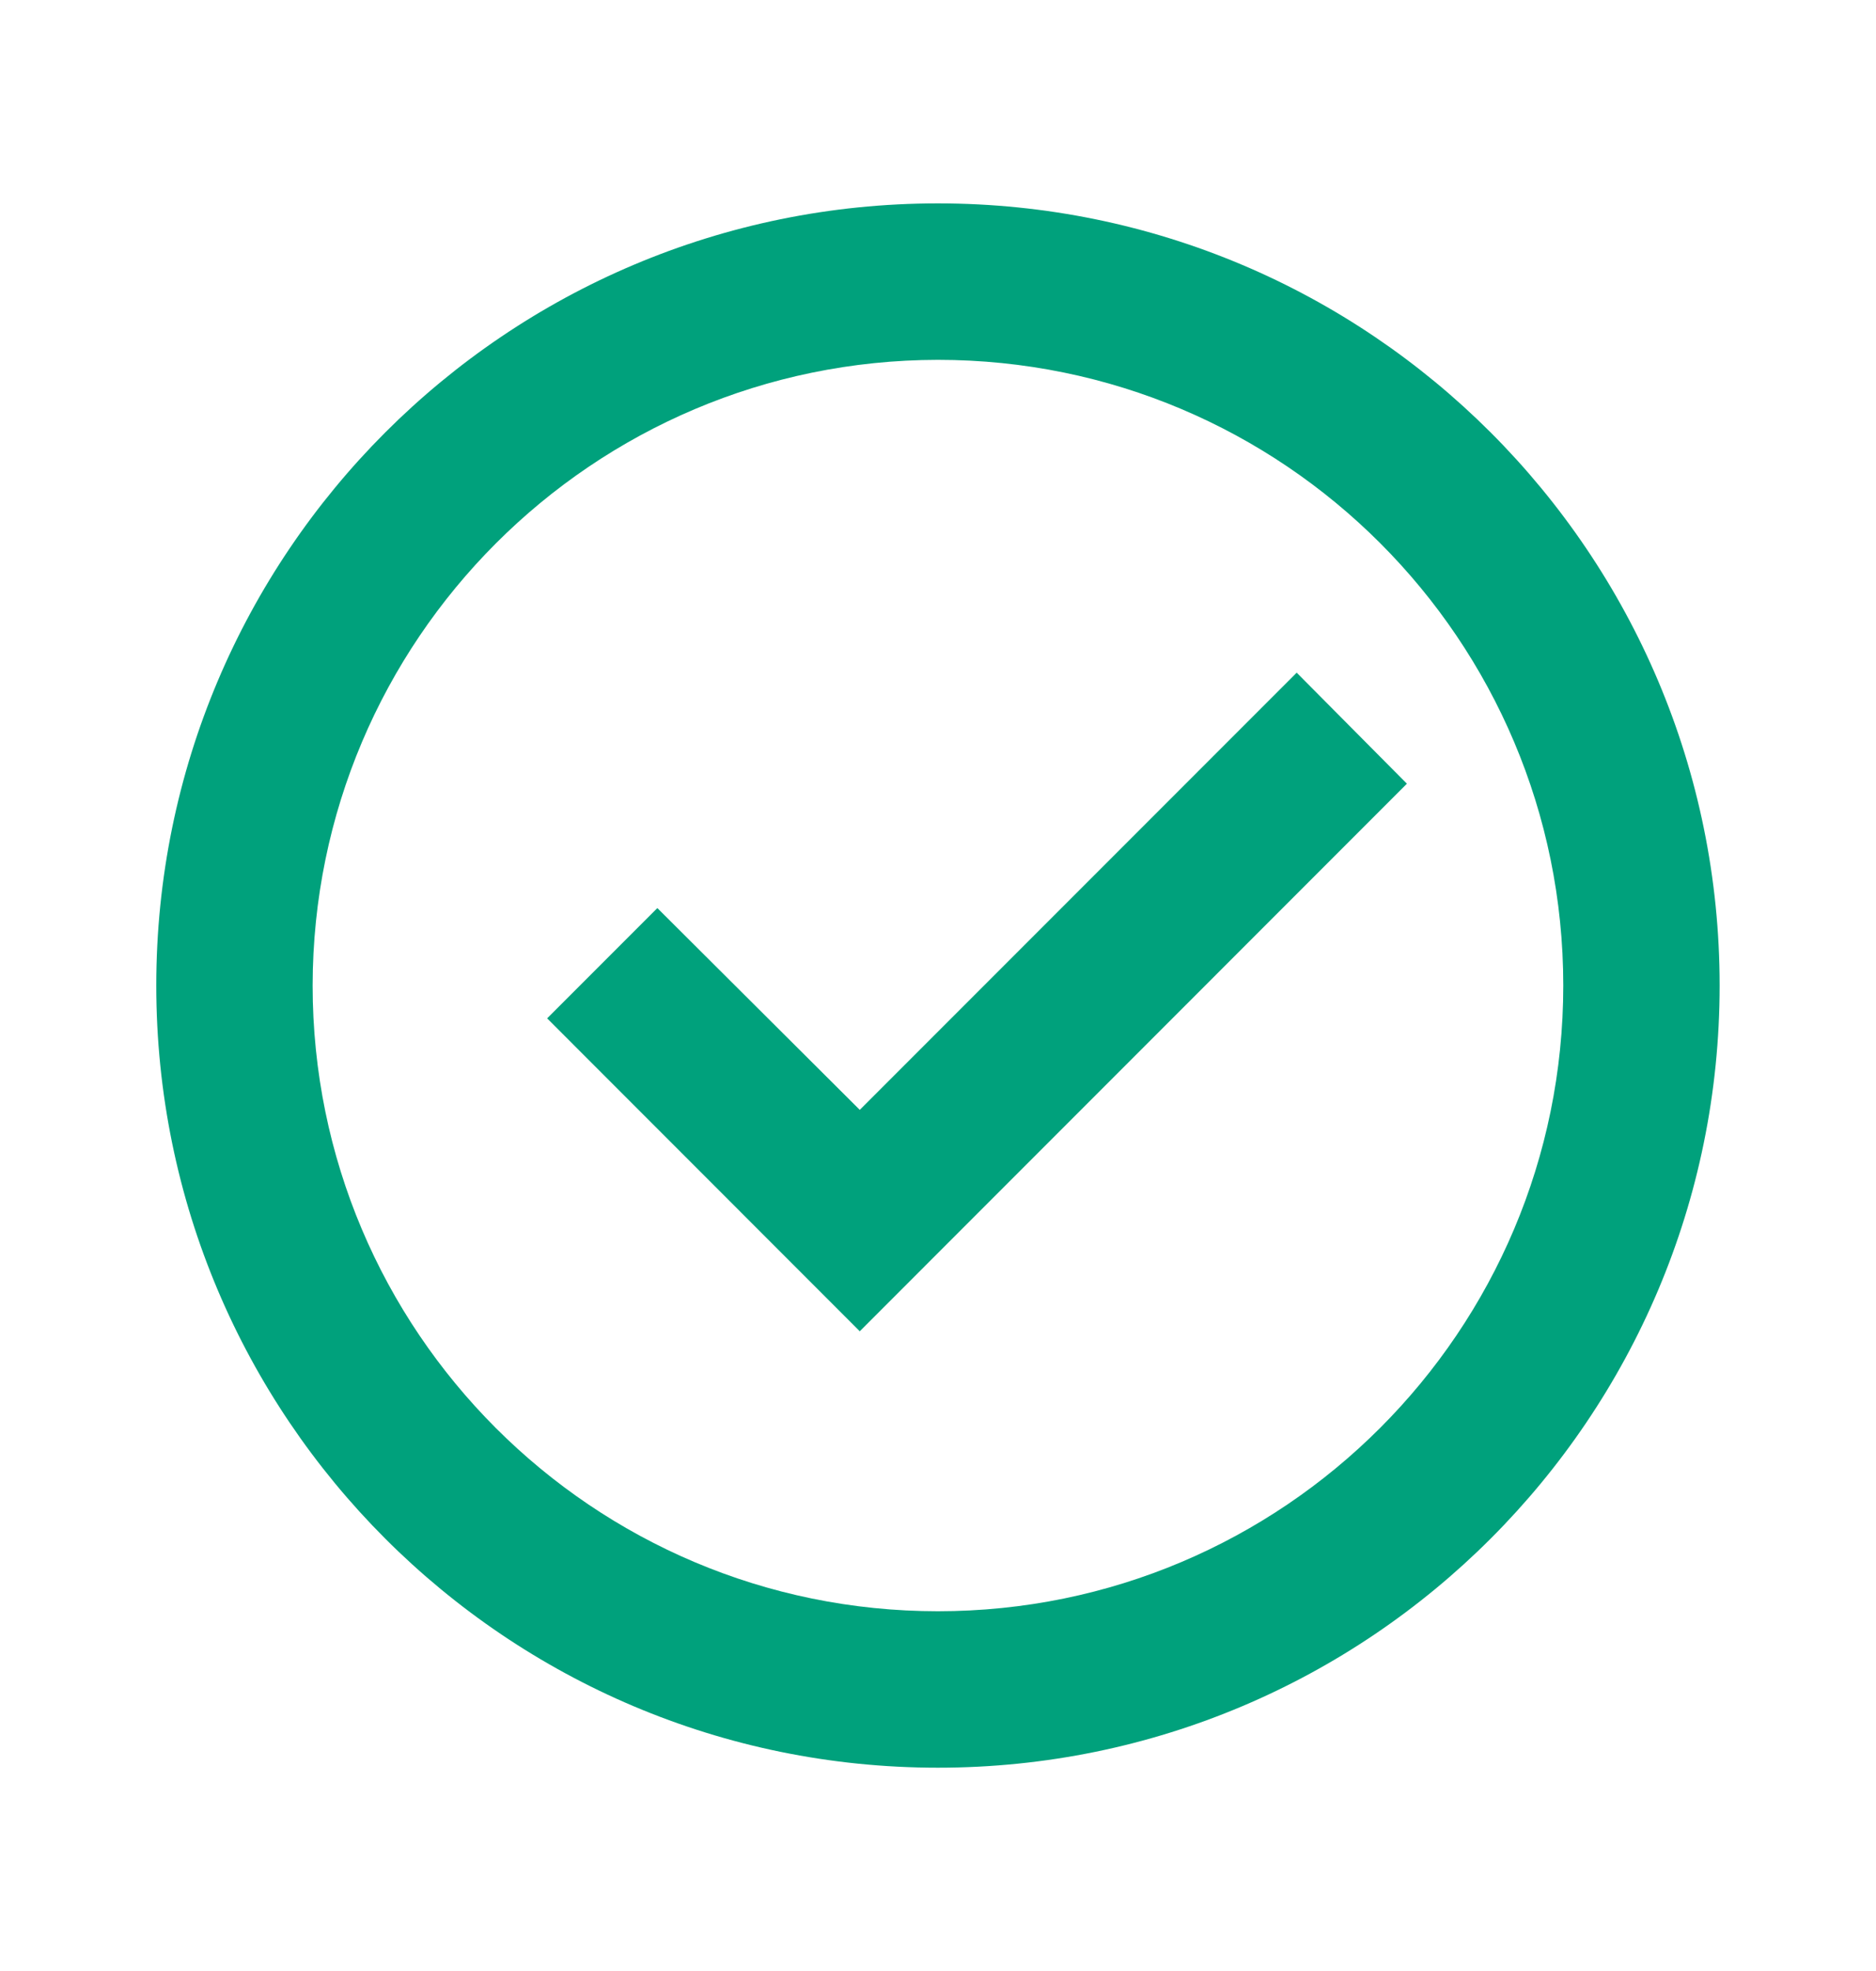 <svg width="20" height="21" viewBox="0 0 20 21" fill="none" xmlns="http://www.w3.org/2000/svg">
<path fill-rule="evenodd" clip-rule="evenodd" d="M9.999 2.167C5.397 2.167 1.666 5.898 1.666 10.5C1.666 15.103 5.397 18.834 9.999 18.834C14.602 18.834 18.333 15.103 18.333 10.5C18.333 5.898 14.602 2.167 9.999 2.167ZM9.999 3.834C13.681 3.834 16.666 6.818 16.666 10.5C16.666 14.182 13.681 17.167 9.999 17.167C6.317 17.167 3.333 14.182 3.333 10.5C3.337 6.82 6.319 3.838 9.999 3.834ZM14.999 8.35L13.824 7.167L9.166 11.825L7.008 9.675L5.833 10.85L9.166 14.184L14.999 8.35Z" fill="#00A17C"/>
</svg>
